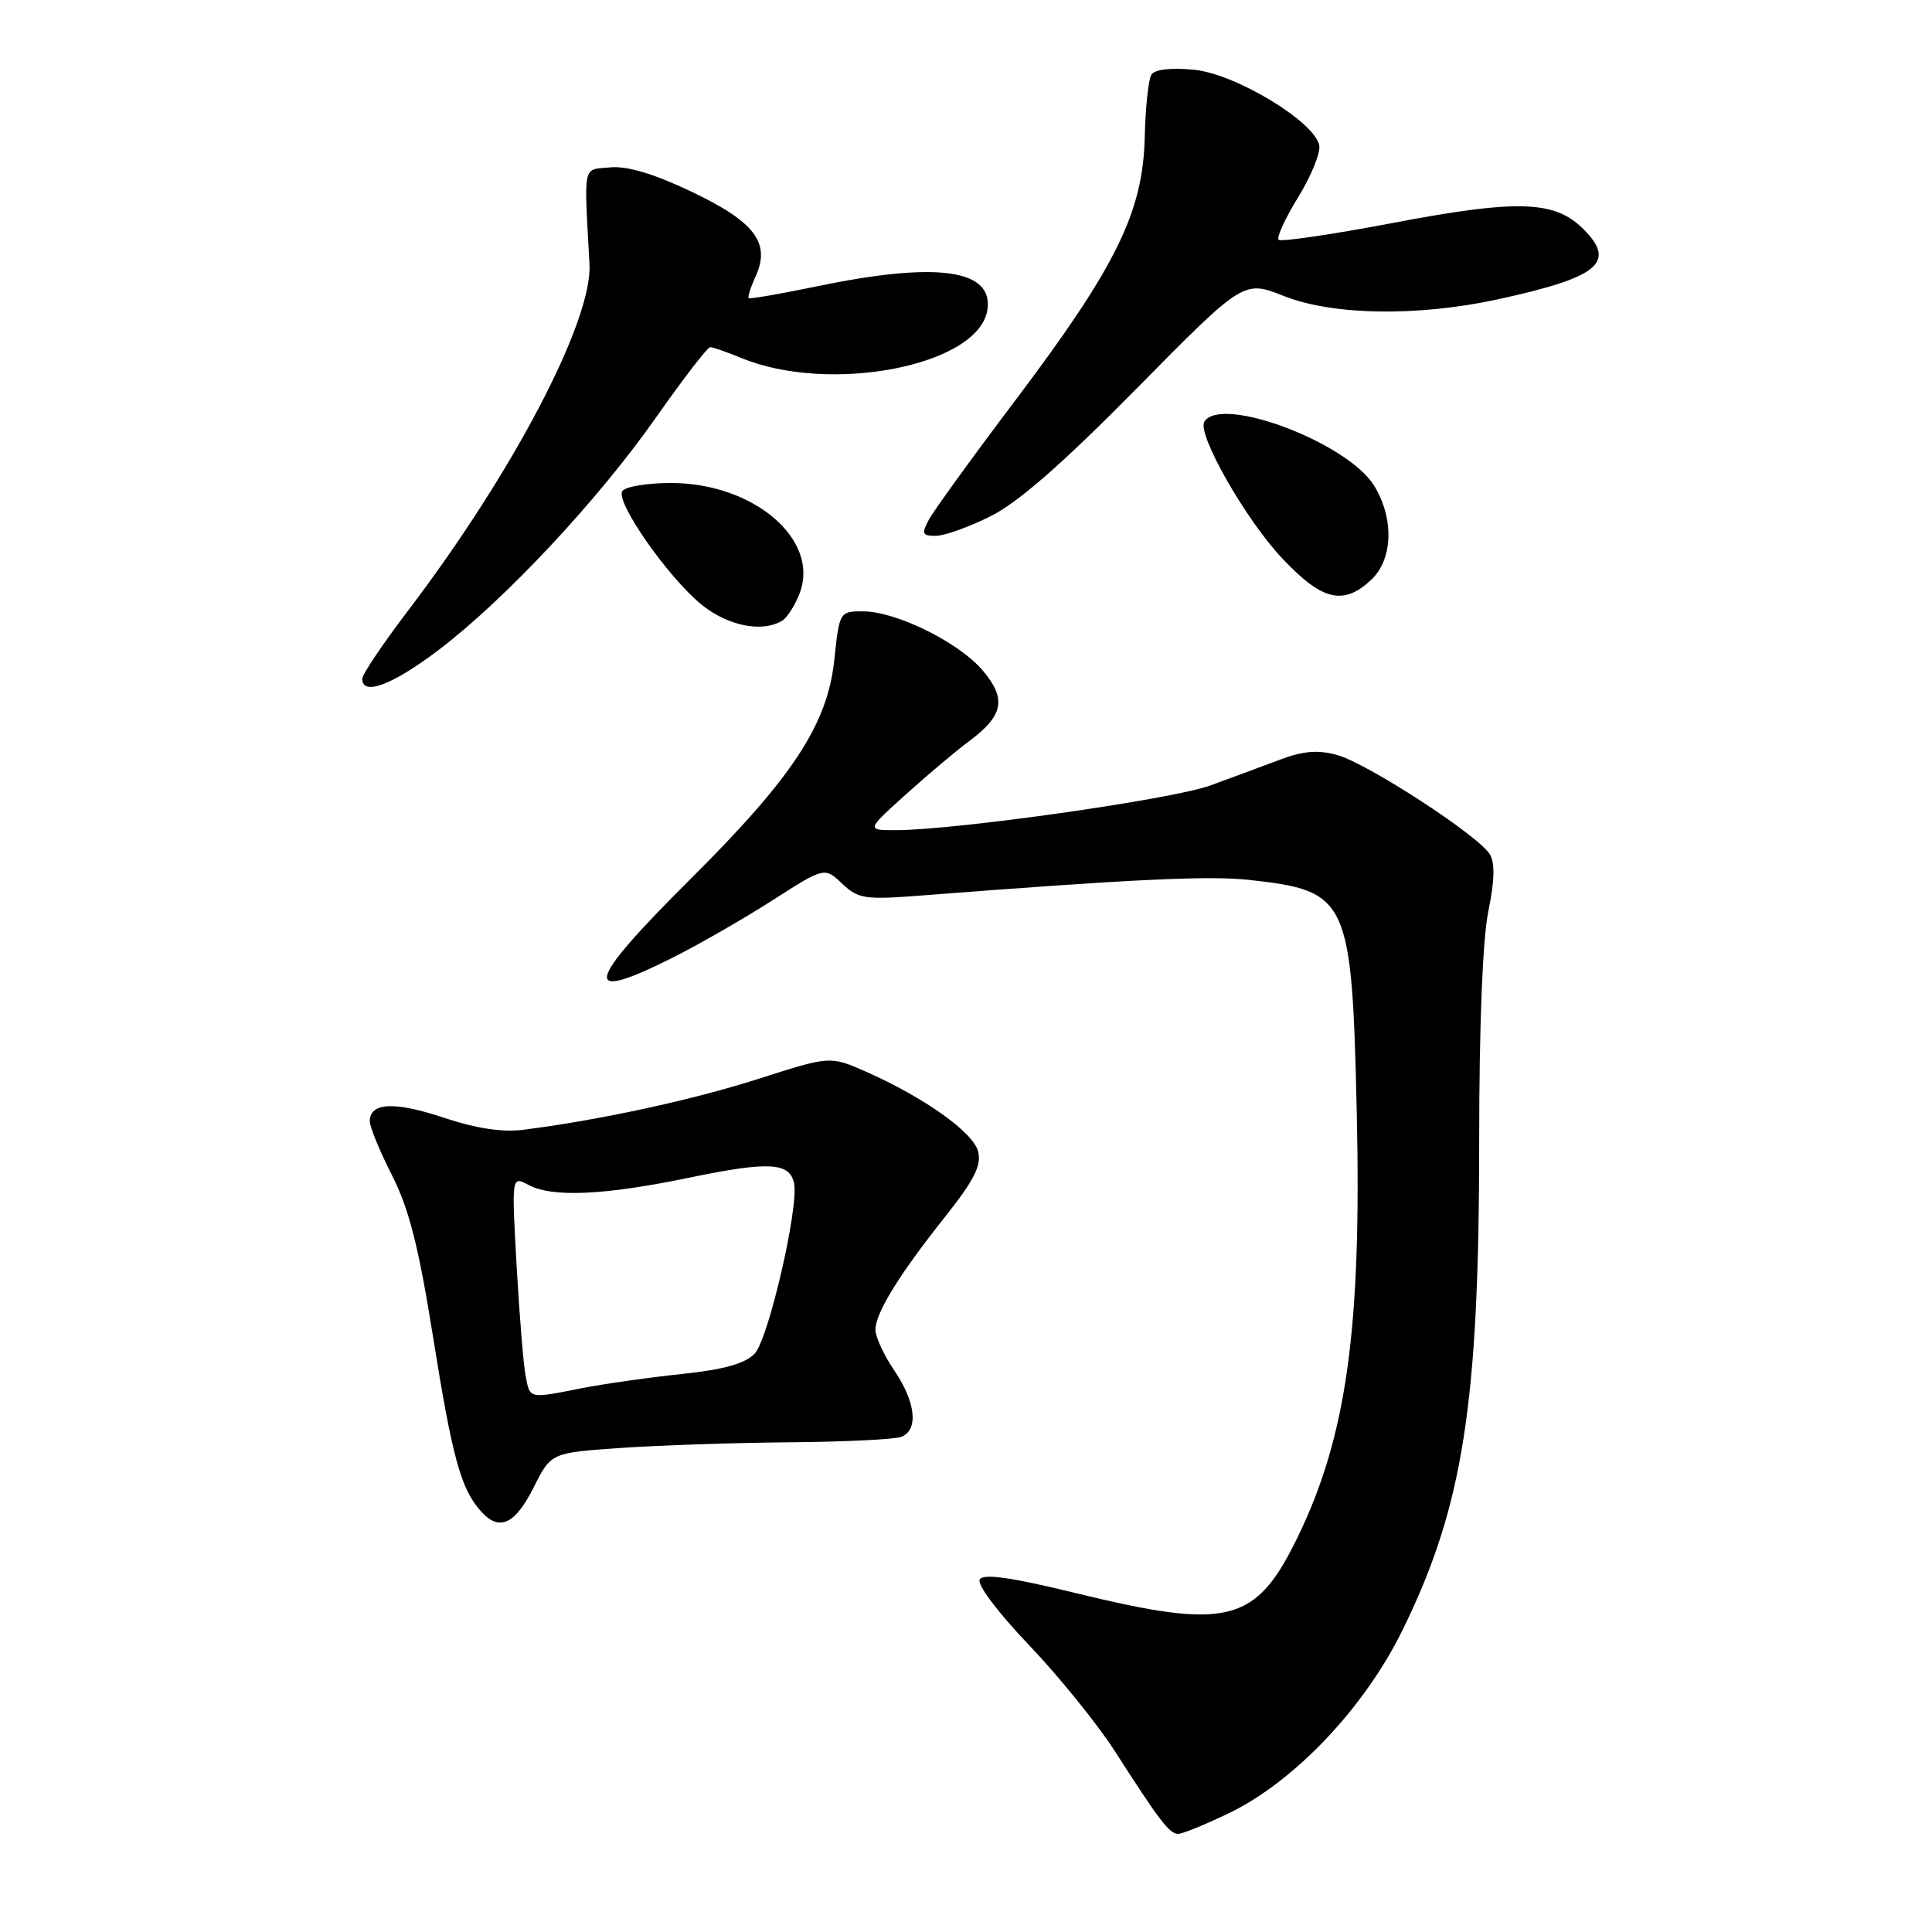 <?xml version="1.0" encoding="UTF-8" standalone="no"?>
<!DOCTYPE svg PUBLIC "-//W3C//DTD SVG 1.1//EN" "http://www.w3.org/Graphics/SVG/1.1/DTD/svg11.dtd" >
<svg xmlns="http://www.w3.org/2000/svg" xmlns:xlink="http://www.w3.org/1999/xlink" version="1.1" viewBox="0 0 256 256">
 <g >
 <path fill="currentColor"
d=" M 162.81 240.27 C 171.49 236.10 180.79 226.30 185.84 216.00 C 193.88 199.61 196.00 186.07 196.00 151.09 C 196.00 135.83 196.46 124.41 197.21 120.76 C 198.04 116.72 198.11 114.36 197.41 113.20 C 195.94 110.74 181.18 101.14 177.17 100.04 C 174.63 99.34 172.69 99.50 169.63 100.65 C 167.36 101.51 163.18 103.05 160.34 104.09 C 155.31 105.92 126.55 110.00 118.70 110.00 C 114.78 110.00 114.78 110.00 120.05 105.25 C 122.95 102.64 126.71 99.47 128.40 98.22 C 132.96 94.83 133.40 92.63 130.25 88.88 C 127.10 85.14 118.79 81.02 114.37 81.01 C 111.25 81.00 111.23 81.03 110.54 87.51 C 109.63 96.01 105.02 103.02 91.46 116.51 C 77.44 130.46 76.88 133.05 89.22 126.85 C 92.67 125.11 98.59 121.71 102.37 119.29 C 109.25 114.88 109.25 114.88 111.59 117.09 C 113.75 119.12 114.58 119.24 122.22 118.65 C 149.88 116.50 160.17 116.01 165.50 116.59 C 178.68 118.03 179.13 119.02 179.78 147.50 C 180.42 176.05 178.43 190.37 171.93 203.71 C 166.39 215.11 162.75 216.02 142.49 211.08 C 133.97 209.00 130.32 208.48 129.82 209.29 C 129.42 209.93 132.18 213.61 136.33 217.96 C 140.29 222.11 145.40 228.43 147.70 232.00 C 153.64 241.27 154.96 243.00 156.11 243.00 C 156.67 243.00 159.69 241.77 162.81 240.27 Z  M 70.76 197.00 C 73.03 192.50 73.03 192.50 82.26 191.86 C 87.34 191.51 97.43 191.17 104.67 191.11 C 111.91 191.05 118.55 190.73 119.42 190.39 C 121.74 189.50 121.35 185.79 118.50 181.60 C 117.12 179.57 116.00 177.14 116.00 176.21 C 116.01 173.97 119.09 168.96 125.23 161.23 C 129.08 156.38 130.07 154.42 129.61 152.59 C 128.97 150.04 122.52 145.45 114.74 142.00 C 110.00 139.91 110.00 139.91 100.51 142.95 C 91.76 145.75 79.56 148.40 69.36 149.70 C 66.57 150.06 63.11 149.53 58.77 148.09 C 52.25 145.92 49.00 146.08 49.00 148.58 C 49.00 149.33 50.32 152.55 51.94 155.73 C 54.19 160.15 55.47 165.18 57.36 177.01 C 59.94 193.21 61.07 197.32 63.76 200.29 C 66.19 202.97 68.25 202.00 70.76 197.00 Z  M 58.10 86.14 C 66.96 79.41 79.27 66.24 86.98 55.24 C 90.55 50.16 93.75 46.00 94.11 46.00 C 94.46 46.00 96.27 46.63 98.13 47.40 C 109.95 52.32 129.78 48.45 130.84 41.02 C 131.61 35.69 124.19 34.65 108.50 37.89 C 103.55 38.92 99.37 39.64 99.21 39.51 C 99.05 39.37 99.46 38.08 100.12 36.63 C 102.15 32.19 100.01 29.38 91.59 25.38 C 86.59 23.01 83.09 21.96 80.84 22.18 C 77.15 22.53 77.38 21.47 78.11 35.00 C 78.52 42.51 67.98 62.63 54.07 80.91 C 50.73 85.30 48.00 89.36 48.00 89.94 C 48.00 92.27 52.03 90.75 58.10 86.14 Z  M 103.69 82.21 C 104.34 81.80 105.36 80.17 105.96 78.60 C 108.66 71.51 99.88 64.00 88.90 64.00 C 85.72 64.00 82.82 64.49 82.45 65.08 C 81.56 66.53 88.43 76.38 92.89 80.06 C 96.39 82.95 101.07 83.88 103.69 82.21 Z  M 181.69 76.83 C 184.58 74.11 184.75 68.75 182.09 64.37 C 178.60 58.66 161.78 52.31 159.58 55.88 C 158.59 57.48 165.02 68.80 169.85 73.93 C 175.17 79.60 177.99 80.29 181.69 76.83 Z  M 131.28 68.39 C 134.91 66.58 140.81 61.42 150.64 51.45 C 164.79 37.11 164.79 37.11 170.14 39.23 C 176.62 41.80 187.89 41.97 198.52 39.65 C 211.86 36.75 214.24 34.78 209.79 30.34 C 206.01 26.56 201.08 26.40 184.58 29.54 C 176.55 31.06 169.73 32.07 169.43 31.77 C 169.13 31.46 170.29 28.93 172.02 26.12 C 173.74 23.32 175.00 20.24 174.81 19.27 C 174.21 16.12 163.69 9.77 158.20 9.24 C 155.10 8.95 153.00 9.19 152.56 9.91 C 152.17 10.53 151.77 14.30 151.68 18.27 C 151.44 28.11 147.85 35.39 134.64 52.91 C 128.91 60.50 123.71 67.68 123.08 68.86 C 122.08 70.73 122.19 71.00 124.00 71.00 C 125.14 71.00 128.41 69.83 131.28 68.39 Z  M 69.64 182.25 C 69.35 180.74 68.82 174.17 68.45 167.66 C 67.79 155.82 67.79 155.82 70.01 157.00 C 73.18 158.70 80.04 158.39 91.42 156.03 C 101.89 153.86 104.65 154.02 105.22 156.80 C 105.86 159.99 101.82 177.46 100.00 179.36 C 98.73 180.69 95.93 181.47 90.36 182.06 C 86.04 182.51 80.08 183.36 77.11 183.94 C 69.99 185.34 70.23 185.40 69.64 182.25 Z "/>
</g>
</svg>